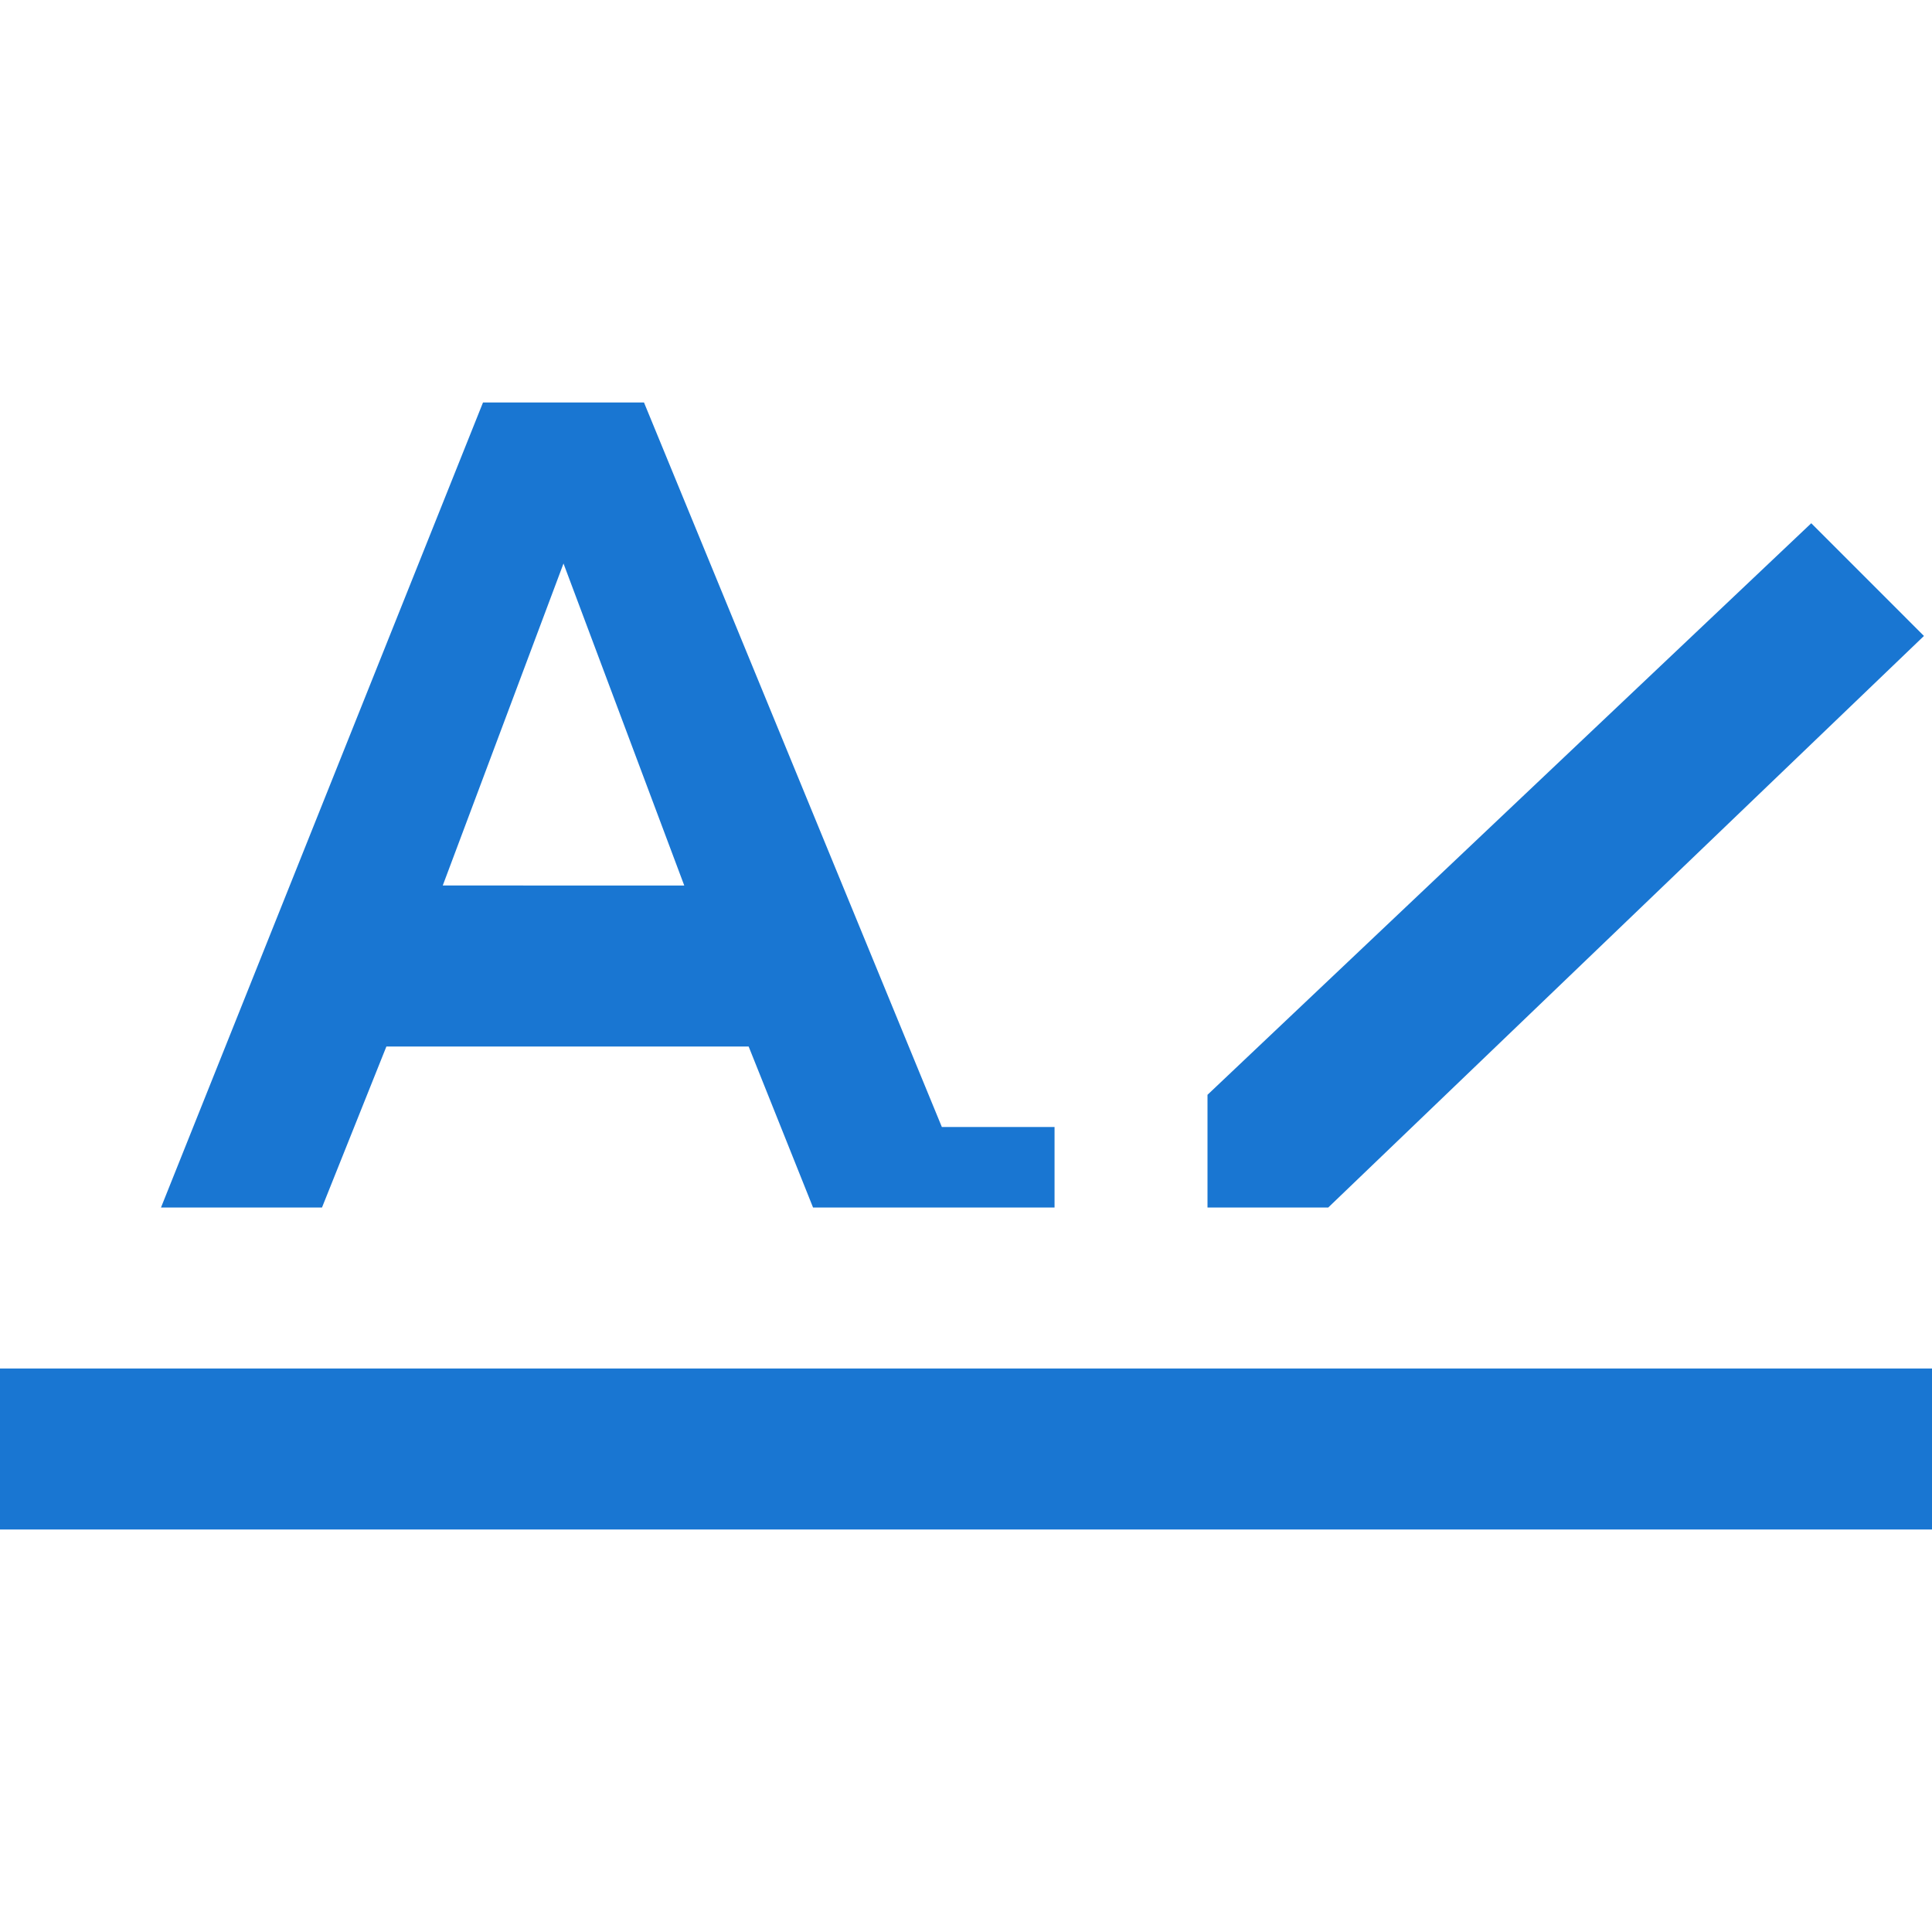 <?xml version="1.0" encoding="utf-8"?>
<!-- Generator: Adobe Illustrator 22.1.0, SVG Export Plug-In . SVG Version: 6.00 Build 0)  -->
<svg version="1.1" id="Layer_1" xmlns="http://www.w3.org/2000/svg" xmlns:xlink="http://www.w3.org/1999/xlink" x="0px" y="0px"
	 viewBox="0 0 24 24" style="enable-background:new 0 0 24 24;" xml:space="preserve">
<rect id="XMLID_80_" y="0" style="fill:none;" width="24" height="24"/>
<rect y="17" style="fill:#1976D2;" width="24" height="2"/>
<g>
	<path style="fill:#1976D2;" d="M8,5H6L2,15h2l0.8-2h4.5l0.8,2h2h1v-1h-1.4L8,5z M5.5,11L7,7l1.5,4H5.5z"/>
	<polygon style="fill:#1976D2;" points="22.5,6.5 15,13.6 15,15 16.5,15 23.9,7.9 	"/>
</g>
</svg>
